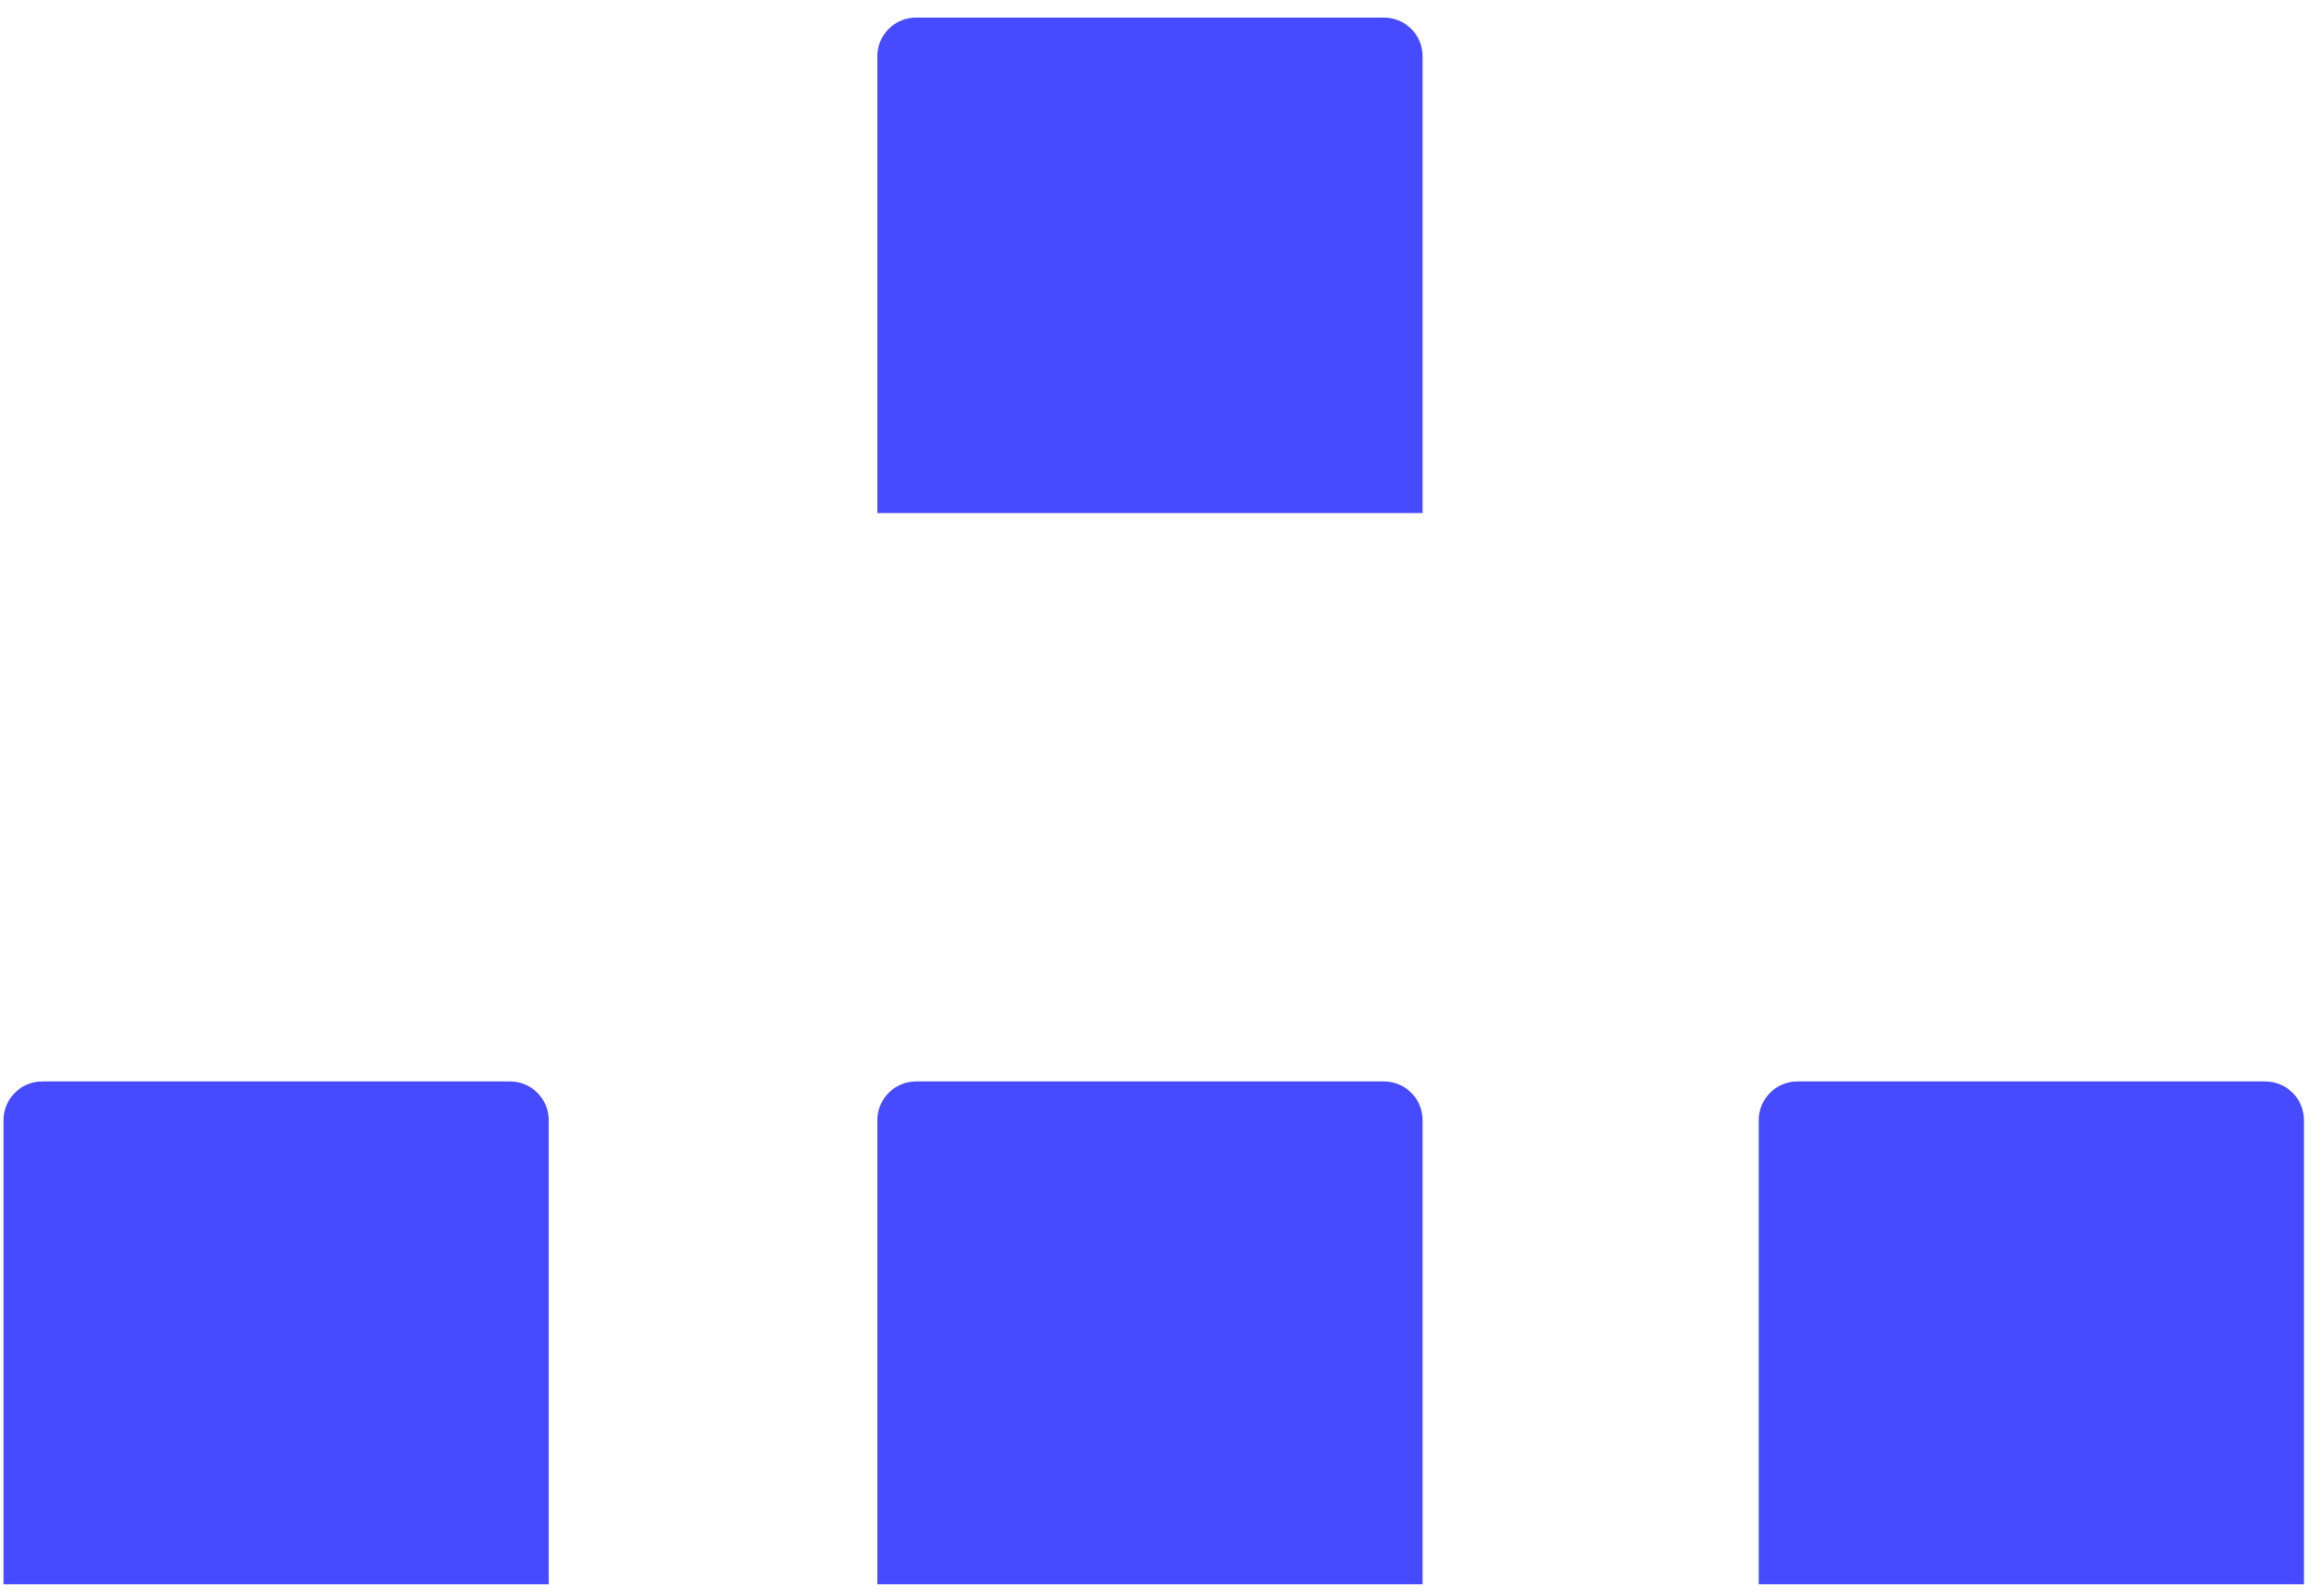 <?xml version="1.0" encoding="UTF-8" standalone="no"?><svg width='128' height='88' viewBox='0 0 128 88' fill='none' xmlns='http://www.w3.org/2000/svg'>
<path d='M48.385 3.101C48.385 1.923 49.343 0.968 50.524 0.968H76.317C77.498 0.968 78.455 1.924 78.455 3.101V28.293H48.385V3.101ZM0.192 61.777C0.192 60.595 1.15 59.636 2.33 59.636H28.123C29.304 59.636 30.261 60.59 30.261 61.777V87.363H0.192V61.777ZM48.385 61.777C48.385 60.595 49.343 59.636 50.524 59.636H76.317C77.498 59.636 78.455 60.59 78.455 61.777V87.363H48.385V61.777ZM96.991 61.777C96.991 60.595 97.949 59.636 99.129 59.636H124.922C126.103 59.636 127.061 60.59 127.061 61.777V87.363H96.991V61.777Z' fill='#474BFF'/>
</svg>
